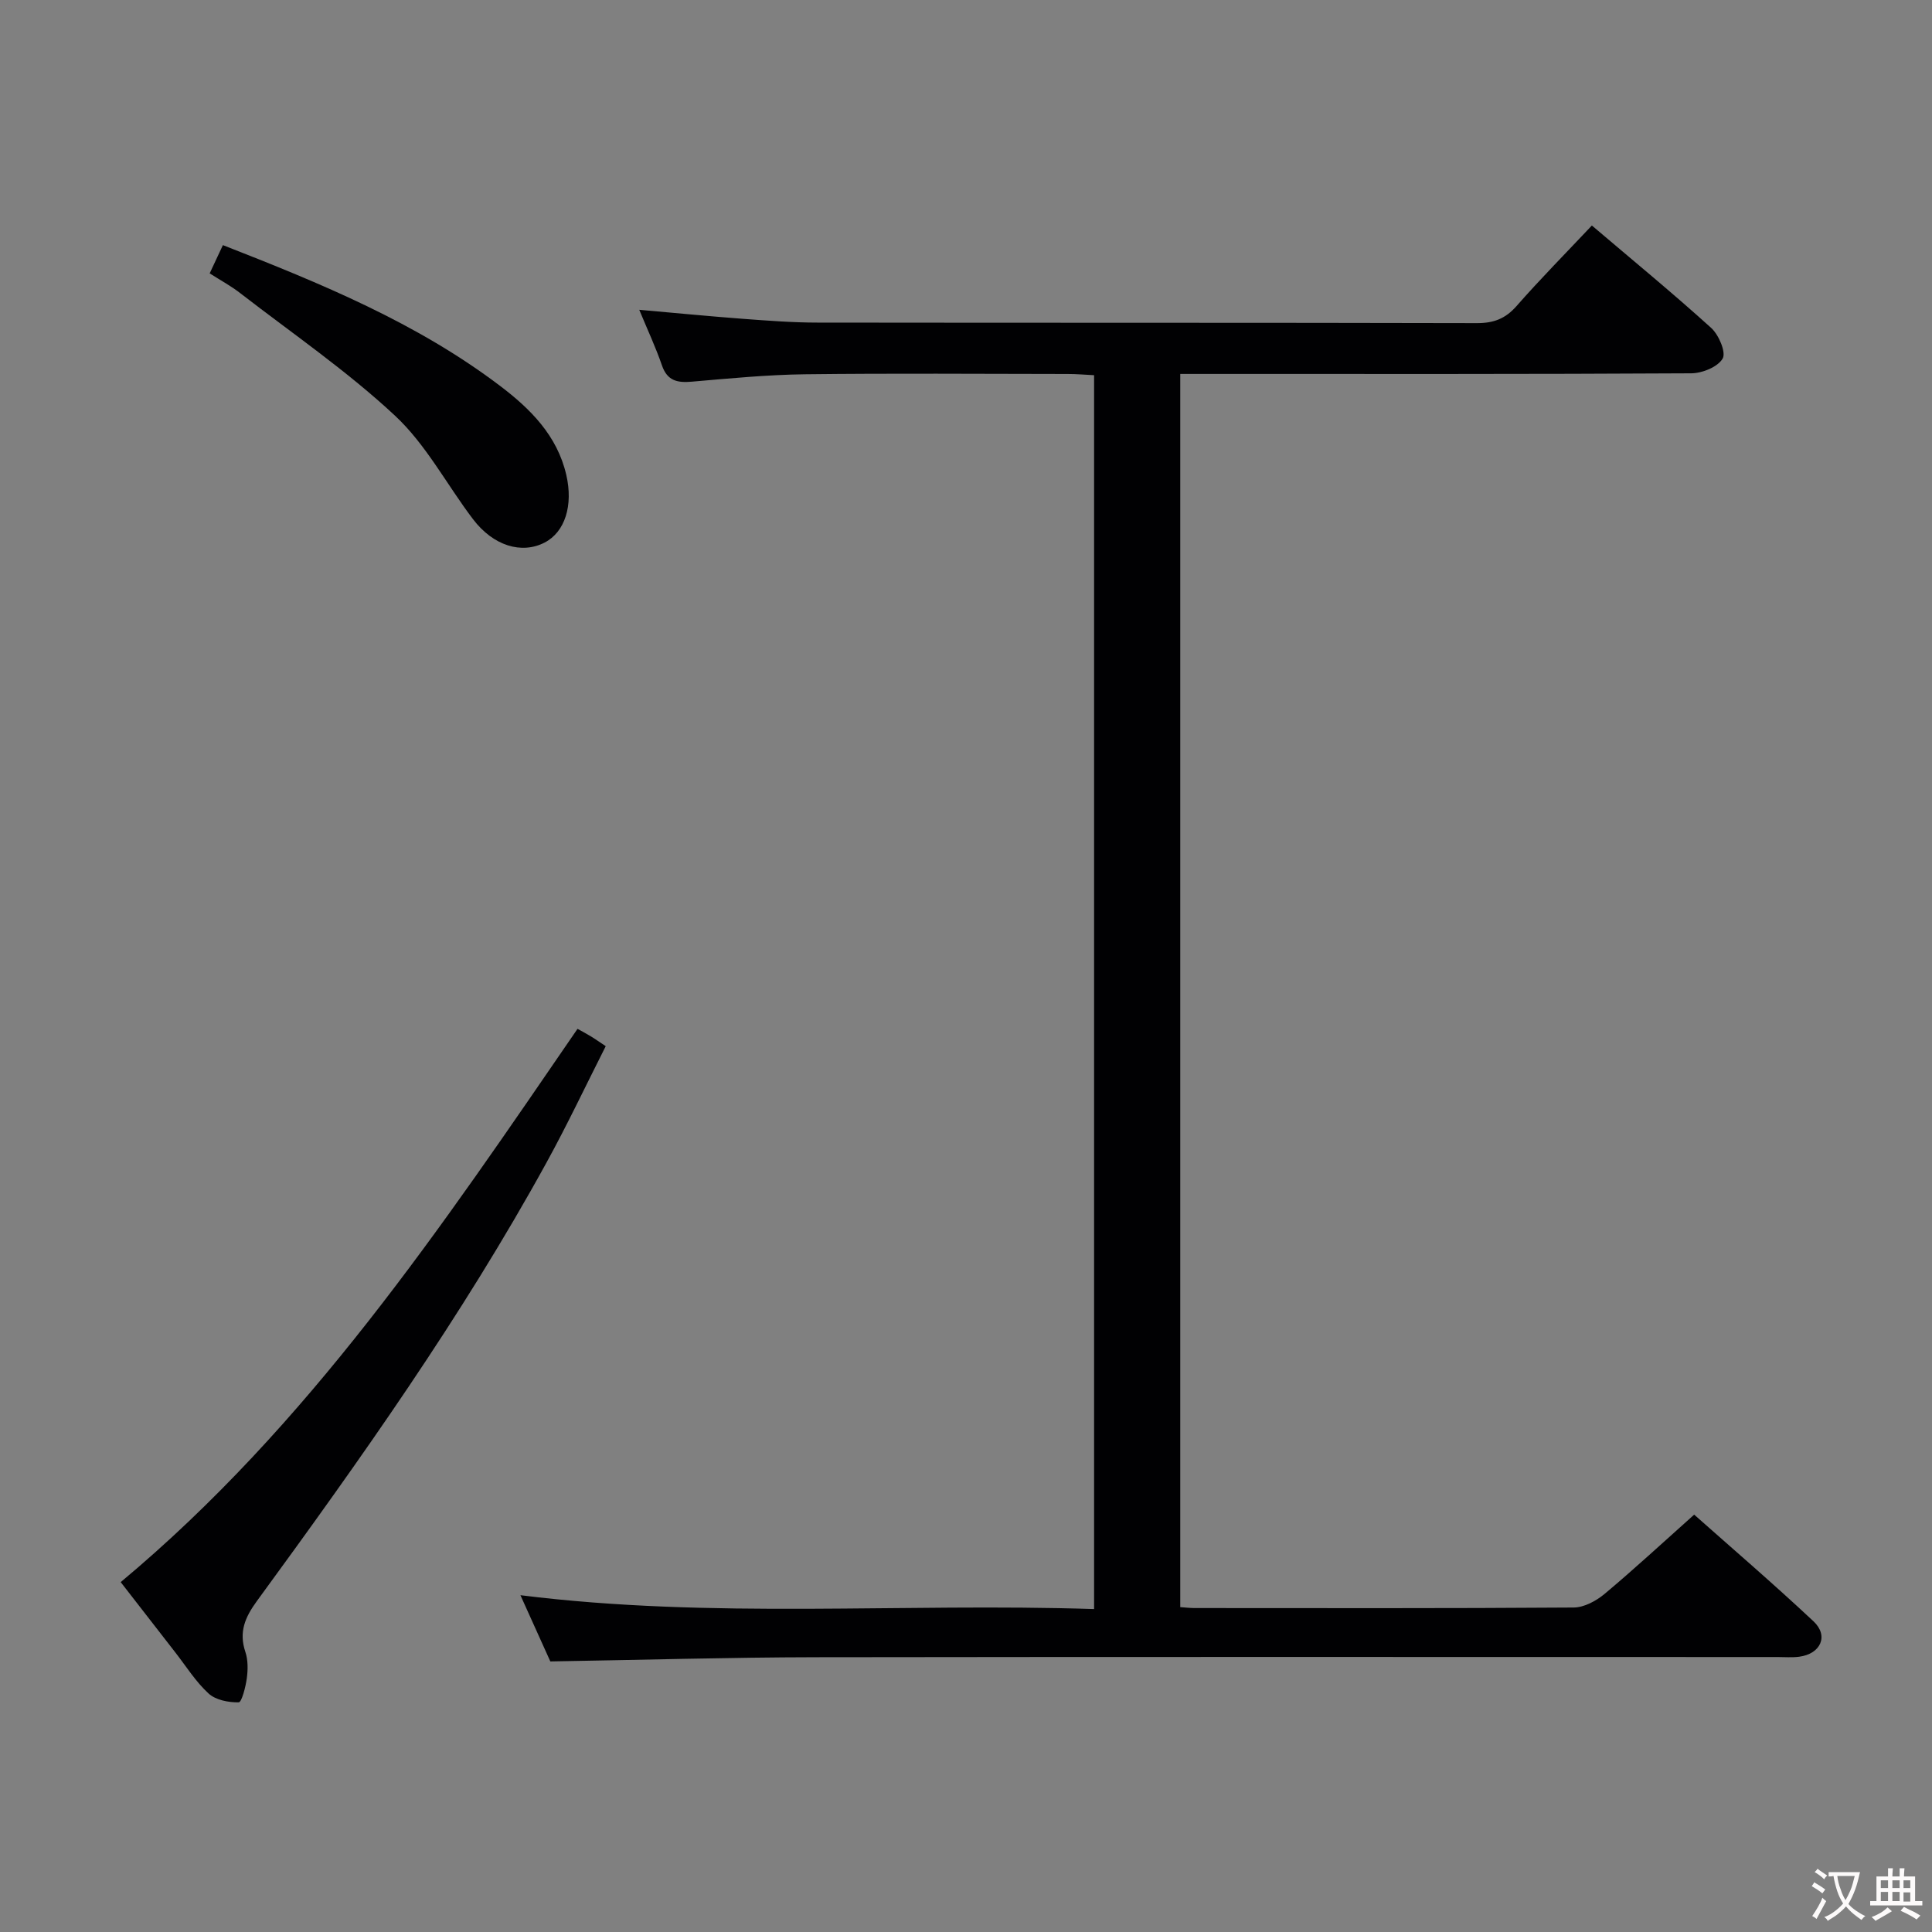 <svg enable-background="new 0 0 400 400" viewBox="0 0 400 400" xmlns="http://www.w3.org/2000/svg"><rect x="0" y="0" width="400" height="400" fill="#808080" stroke="none"/><g fill="#010103"><path d="m113.94 343.98c-1.82-4.04-3.93-8.71-6.19-13.71 39.73 4.97 79.13 1.57 118.77 2.87 0-85.46 0-170.21 0-255.46-1.84-.09-3.62-.25-5.4-.25-18.17-.02-36.33-.16-54.5.06-7.8.1-15.59.86-23.37 1.53-2.98.26-5.09-.14-6.2-3.37-1.29-3.75-2.98-7.35-4.7-11.51 7.48.66 14.48 1.34 21.49 1.87 5.13.38 10.28.78 15.42.78 45.5.06 91 0 136.5.11 3.45.01 5.89-.89 8.2-3.51 4.93-5.62 10.2-10.95 15.62-16.7 8.36 7.11 16.7 13.96 24.69 21.19 1.58 1.43 3.13 5.06 2.39 6.35-1 1.74-4.23 3.05-6.51 3.06-33.17.19-66.33.13-99.5.13-1.98 0-3.95 0-6.29 0v255.32c1.06.07 2.02.19 2.97.19 26.17.01 52.33.08 78.5-.11 2.15-.02 4.63-1.36 6.36-2.8 6.12-5.12 11.99-10.56 18.57-16.43 7.46 6.63 16.26 14.17 24.71 22.09 3.2 3 1.49 6.75-2.98 7.33-1.48.19-3 .06-4.5.06-66.33 0-132.66-.06-199 .04-18.09.03-36.2.56-55.05.87z"/><path d="m24.99 327.56c38.91-32.47 66.44-73.56 94.58-114.55.86.48 1.85 1 2.8 1.58.85.51 1.65 1.09 3.04 2.01-4.09 8.08-7.95 16.26-12.3 24.17-17.51 31.86-38.52 61.43-59.93 90.72-2.46 3.36-3.76 6.42-2.38 10.52.56 1.67.54 3.67.3 5.45-.24 1.8-1.06 4.98-1.68 4.99-2.1.04-4.75-.47-6.23-1.82-2.66-2.44-4.64-5.62-6.89-8.51-3.67-4.72-7.34-9.44-11.31-14.56z"/><path d="m43.41 56.6c.96-2.04 1.78-3.79 2.74-5.85 20.31 7.94 40.12 16.06 57.38 29.14 6.26 4.74 11.83 10.27 13.71 18.42 1.47 6.33-.26 11.83-4.48 14.02-4.76 2.46-10.63.69-14.83-4.84-5.42-7.14-9.71-15.43-16.15-21.43-9.91-9.24-21.21-16.99-31.97-25.31-1.92-1.51-4.11-2.69-6.4-4.15z"/></g><path d="m377.9 391.2c-.2.3-.4.5-.6.8-.7-.6-1.4-1-2.2-1.5.2-.3.4-.5.5-.8.6.4 1.4.8 2.3 1.5zm-1.8 6.1c-.2-.2-.5-.4-.9-.6.4-.6.8-1.2 1.2-1.9s.7-1.3.9-1.9c.3.3.5.5.8.7-.7 1.3-1.4 2.6-2 3.7zm2.2-9c-.3.3-.5.5-.6.8-.6-.6-1.3-1.1-2-1.5.3-.3.5-.5.6-.7.6.5 1.3.9 2 1.4zm.3.2v-.9h2 4.5c-.3 1.3-.6 2.5-1 3.6s-.9 2.1-1.4 3c.4.5 1 1 1.6 1.4s1.2.8 1.9 1.1c-.3.2-.5.4-.8.8-.4-.3-1-.7-1.6-1.2s-1.2-1.1-1.6-1.6c-.5.6-1.1 1.1-1.7 1.6s-1.4.9-2.1 1.4c-.1-.3-.3-.5-.7-.8.6-.2 1.2-.5 1.9-1s1.4-1.1 2-1.8c-.5-.8-.9-1.6-1.2-2.5s-.6-2-.8-3.2c-.4.1-.7.1-1 .1zm2.5 2.7c.3 1 .7 1.7 1 2.2.3-.5.6-1.1 1-2s.6-1.9.9-3h-3.2-.4c.1.9.3 1.8.7 2.8z" fill="#fcfafa"/><path d="m396.5 388.5v1.5 3.6h1.5v.9c-.4 0-1 0-1.7 0h-7.9c-.5 0-.9 0-1.2 0v-.9h1.3v-3.5c0-.7 0-1.2 0-1.6h2.4c0-.8 0-1.4 0-1.7h1c0 .3-.1.8-.1 1.7h1.5c0-.8 0-1.4 0-1.7h1c0 .3-.1.9-.1 1.7zm-8.2 9.2c-.2-.3-.5-.5-.8-.8.8-.3 1.4-.6 1.9-.9s1-.7 1.4-1.1c.3.3.6.5.9.8-1.6 1-2.8 1.6-3.4 2zm2.6-6.8v-1.6h-1.5v1.6zm0 2.7v-1.9h-1.5v1.9zm2.4-2.7v-1.6h-1.5v1.6zm0 2.7v-1.9h-1.5v1.9zm.2 2 .7-.8c.4.2.9.5 1.6.8s1.3.7 1.8 1c-.3.3-.5.5-.8.8-.4-.3-1.5-1-3.3-1.8zm2-4.7v-1.6h-1.4v1.6zm0 2.8v-1.9h-1.4v1.9z" fill="#fcfafa"/></svg>